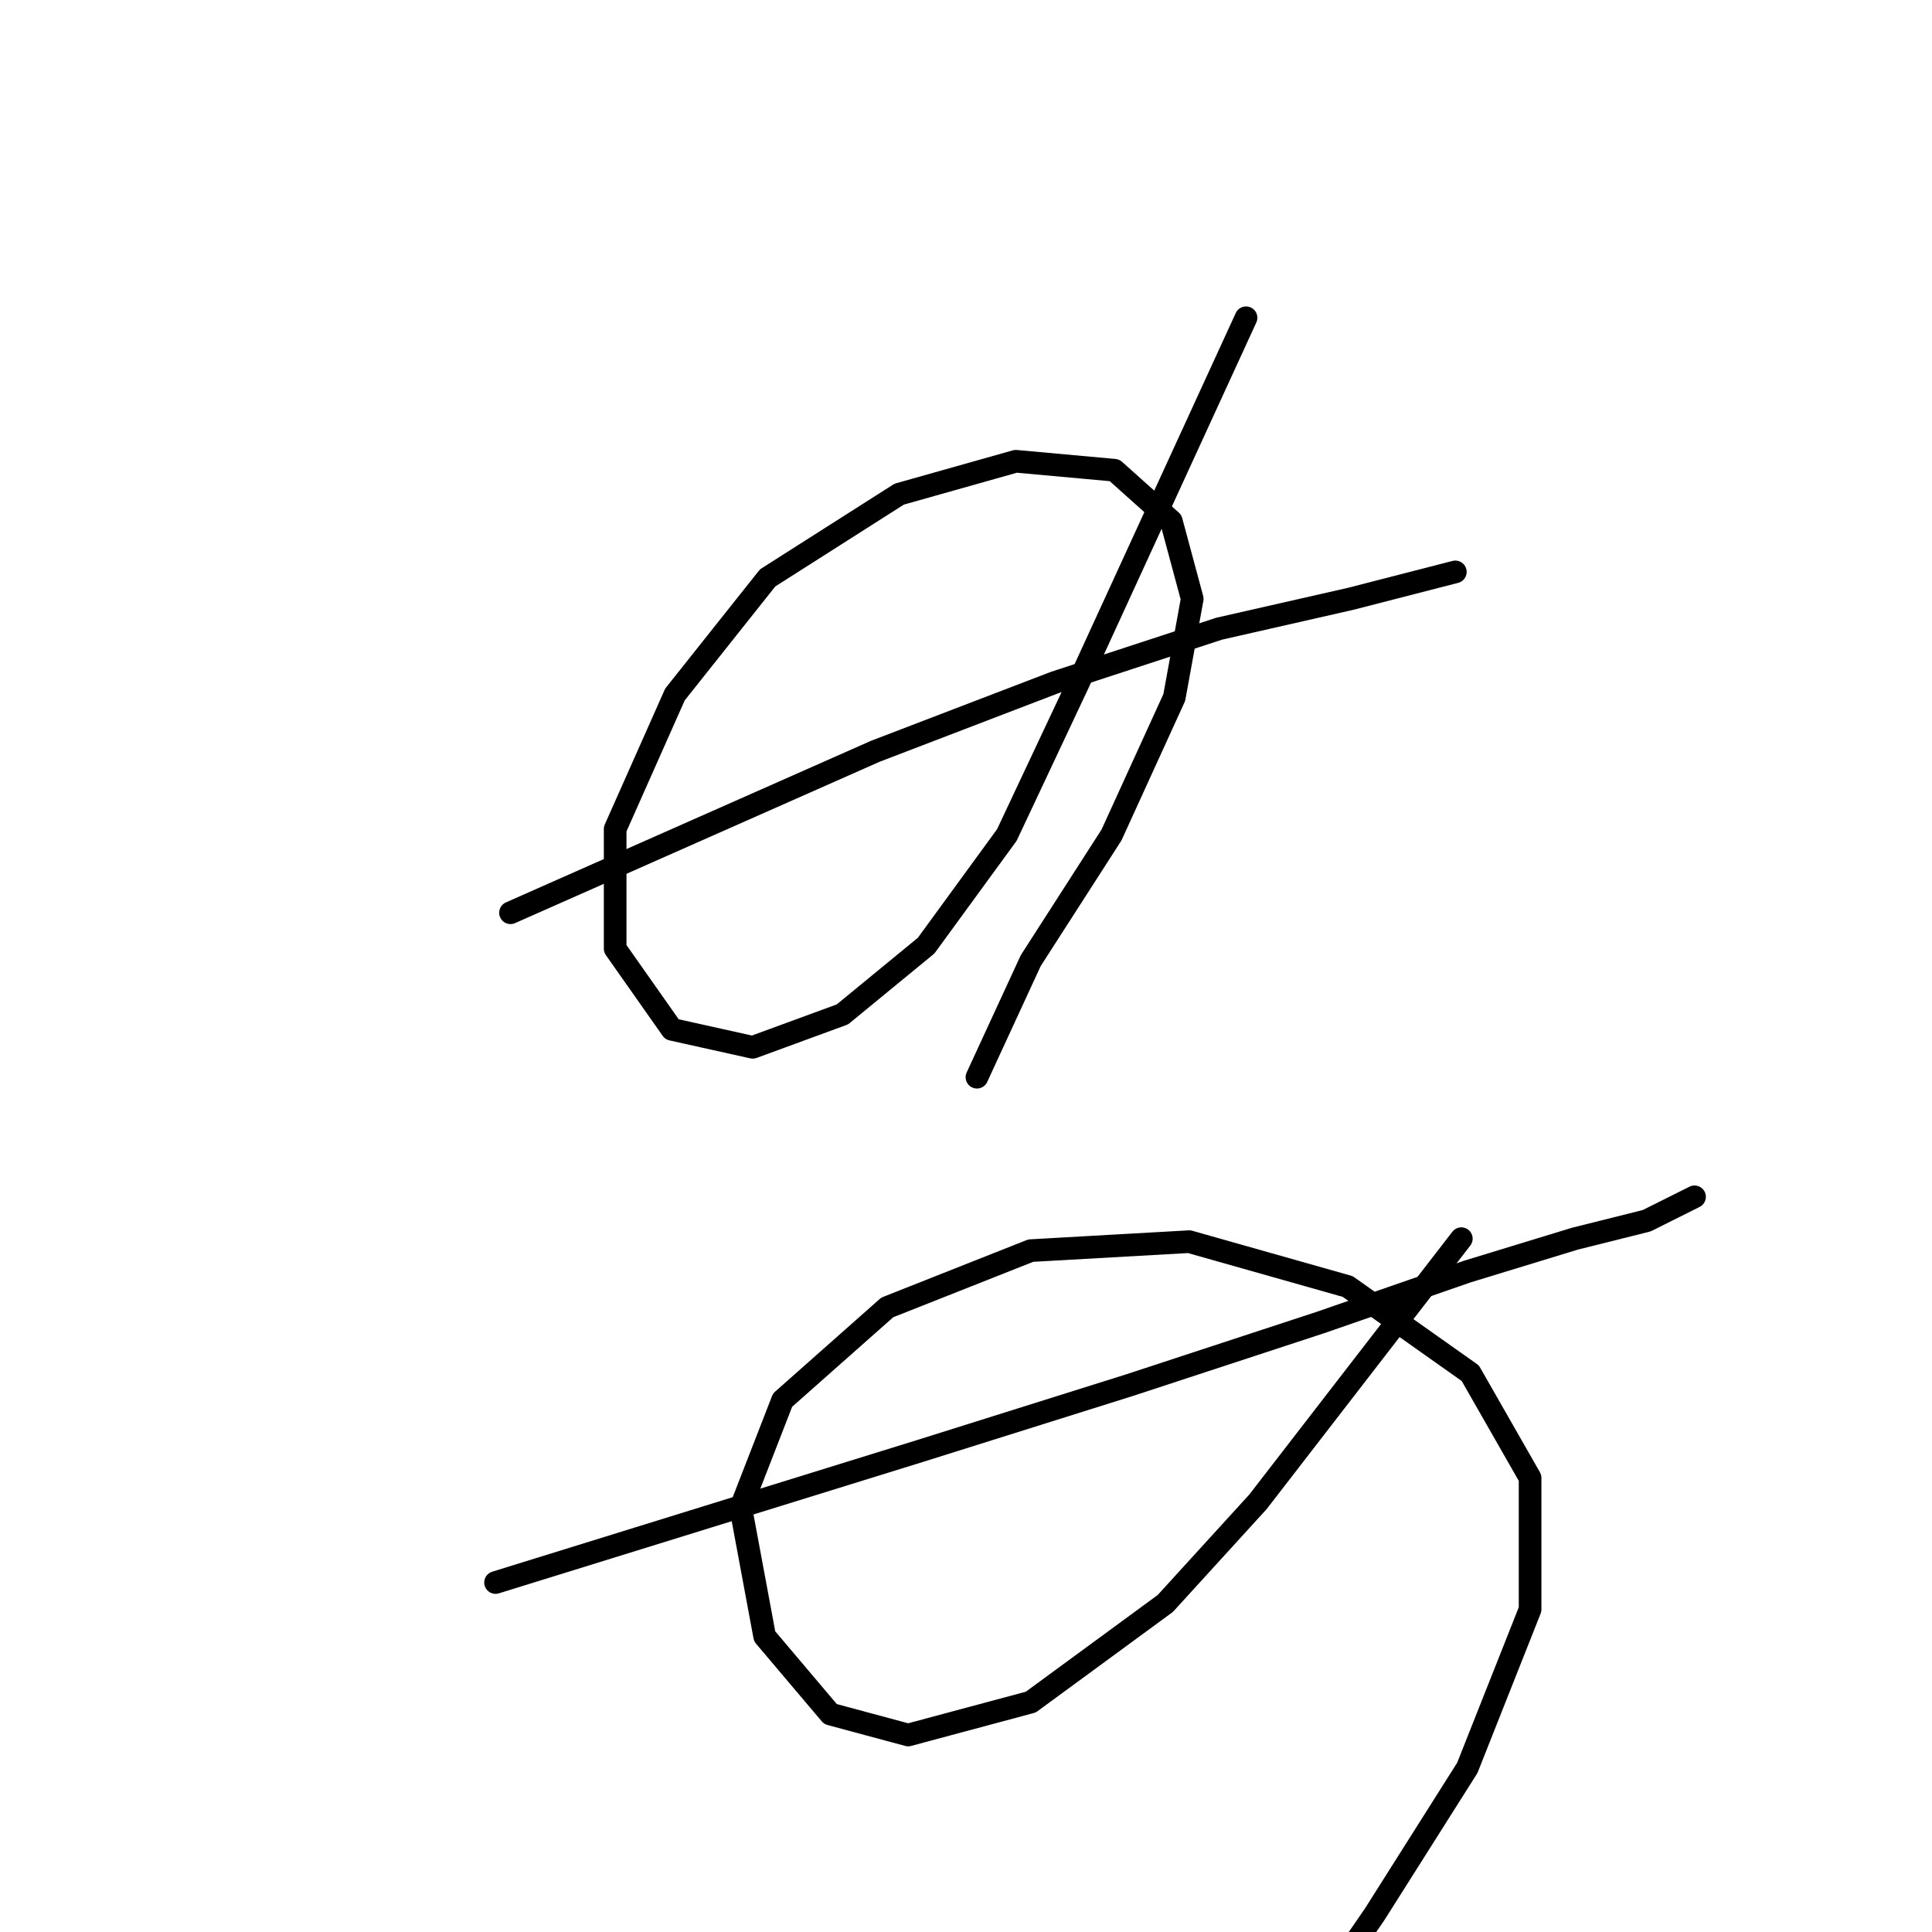 <?xml version="1.0" standalone="no"?>
    <svg width="256" height="256" xmlns="http://www.w3.org/2000/svg" version="1.1">
    <polyline stroke="black" stroke-width="3" stroke-linecap="round" fill="transparent" stroke-linejoin="round" points="67.644 120.945 91.812 110.248 115.979 99.551 139.751 90.438 161.541 83.307 178.974 79.345 192.84 75.779 192.84 75.779 " />
        <polyline stroke="black" stroke-width="3" stroke-linecap="round" fill="transparent" stroke-linejoin="round" points="165.107 42.103 154.014 66.271 142.92 90.438 133.412 110.644 122.715 125.303 111.621 134.415 99.736 138.773 89.038 136.396 81.511 125.699 81.511 109.852 89.435 92.023 101.717 76.572 119.149 65.478 134.6 61.12 147.675 62.309 155.202 69.044 157.976 79.345 155.598 92.419 147.278 110.644 136.581 127.284 129.45 142.735 129.45 142.735 " />
        <polyline stroke="black" stroke-width="3" stroke-linecap="round" fill="transparent" stroke-linejoin="round" points="65.663 209.692 93.793 200.975 121.922 192.259 149.656 183.543 175.012 175.223 194.425 168.488 208.688 164.13 218.197 161.752 224.536 158.583 224.536 158.583 " />
        <polyline stroke="black" stroke-width="3" stroke-linecap="round" fill="transparent" stroke-linejoin="round" points="193.633 164.13 180.162 181.562 166.692 198.994 154.41 212.465 136.581 225.539 120.337 229.897 110.036 227.124 101.32 216.823 98.151 199.787 103.697 185.524 117.564 173.242 136.581 165.714 157.579 164.526 178.578 170.469 194.821 181.958 202.745 195.825 202.745 213.257 194.425 234.255 182.143 253.669 173.427 266.347 173.427 266.347 " />
        </svg>